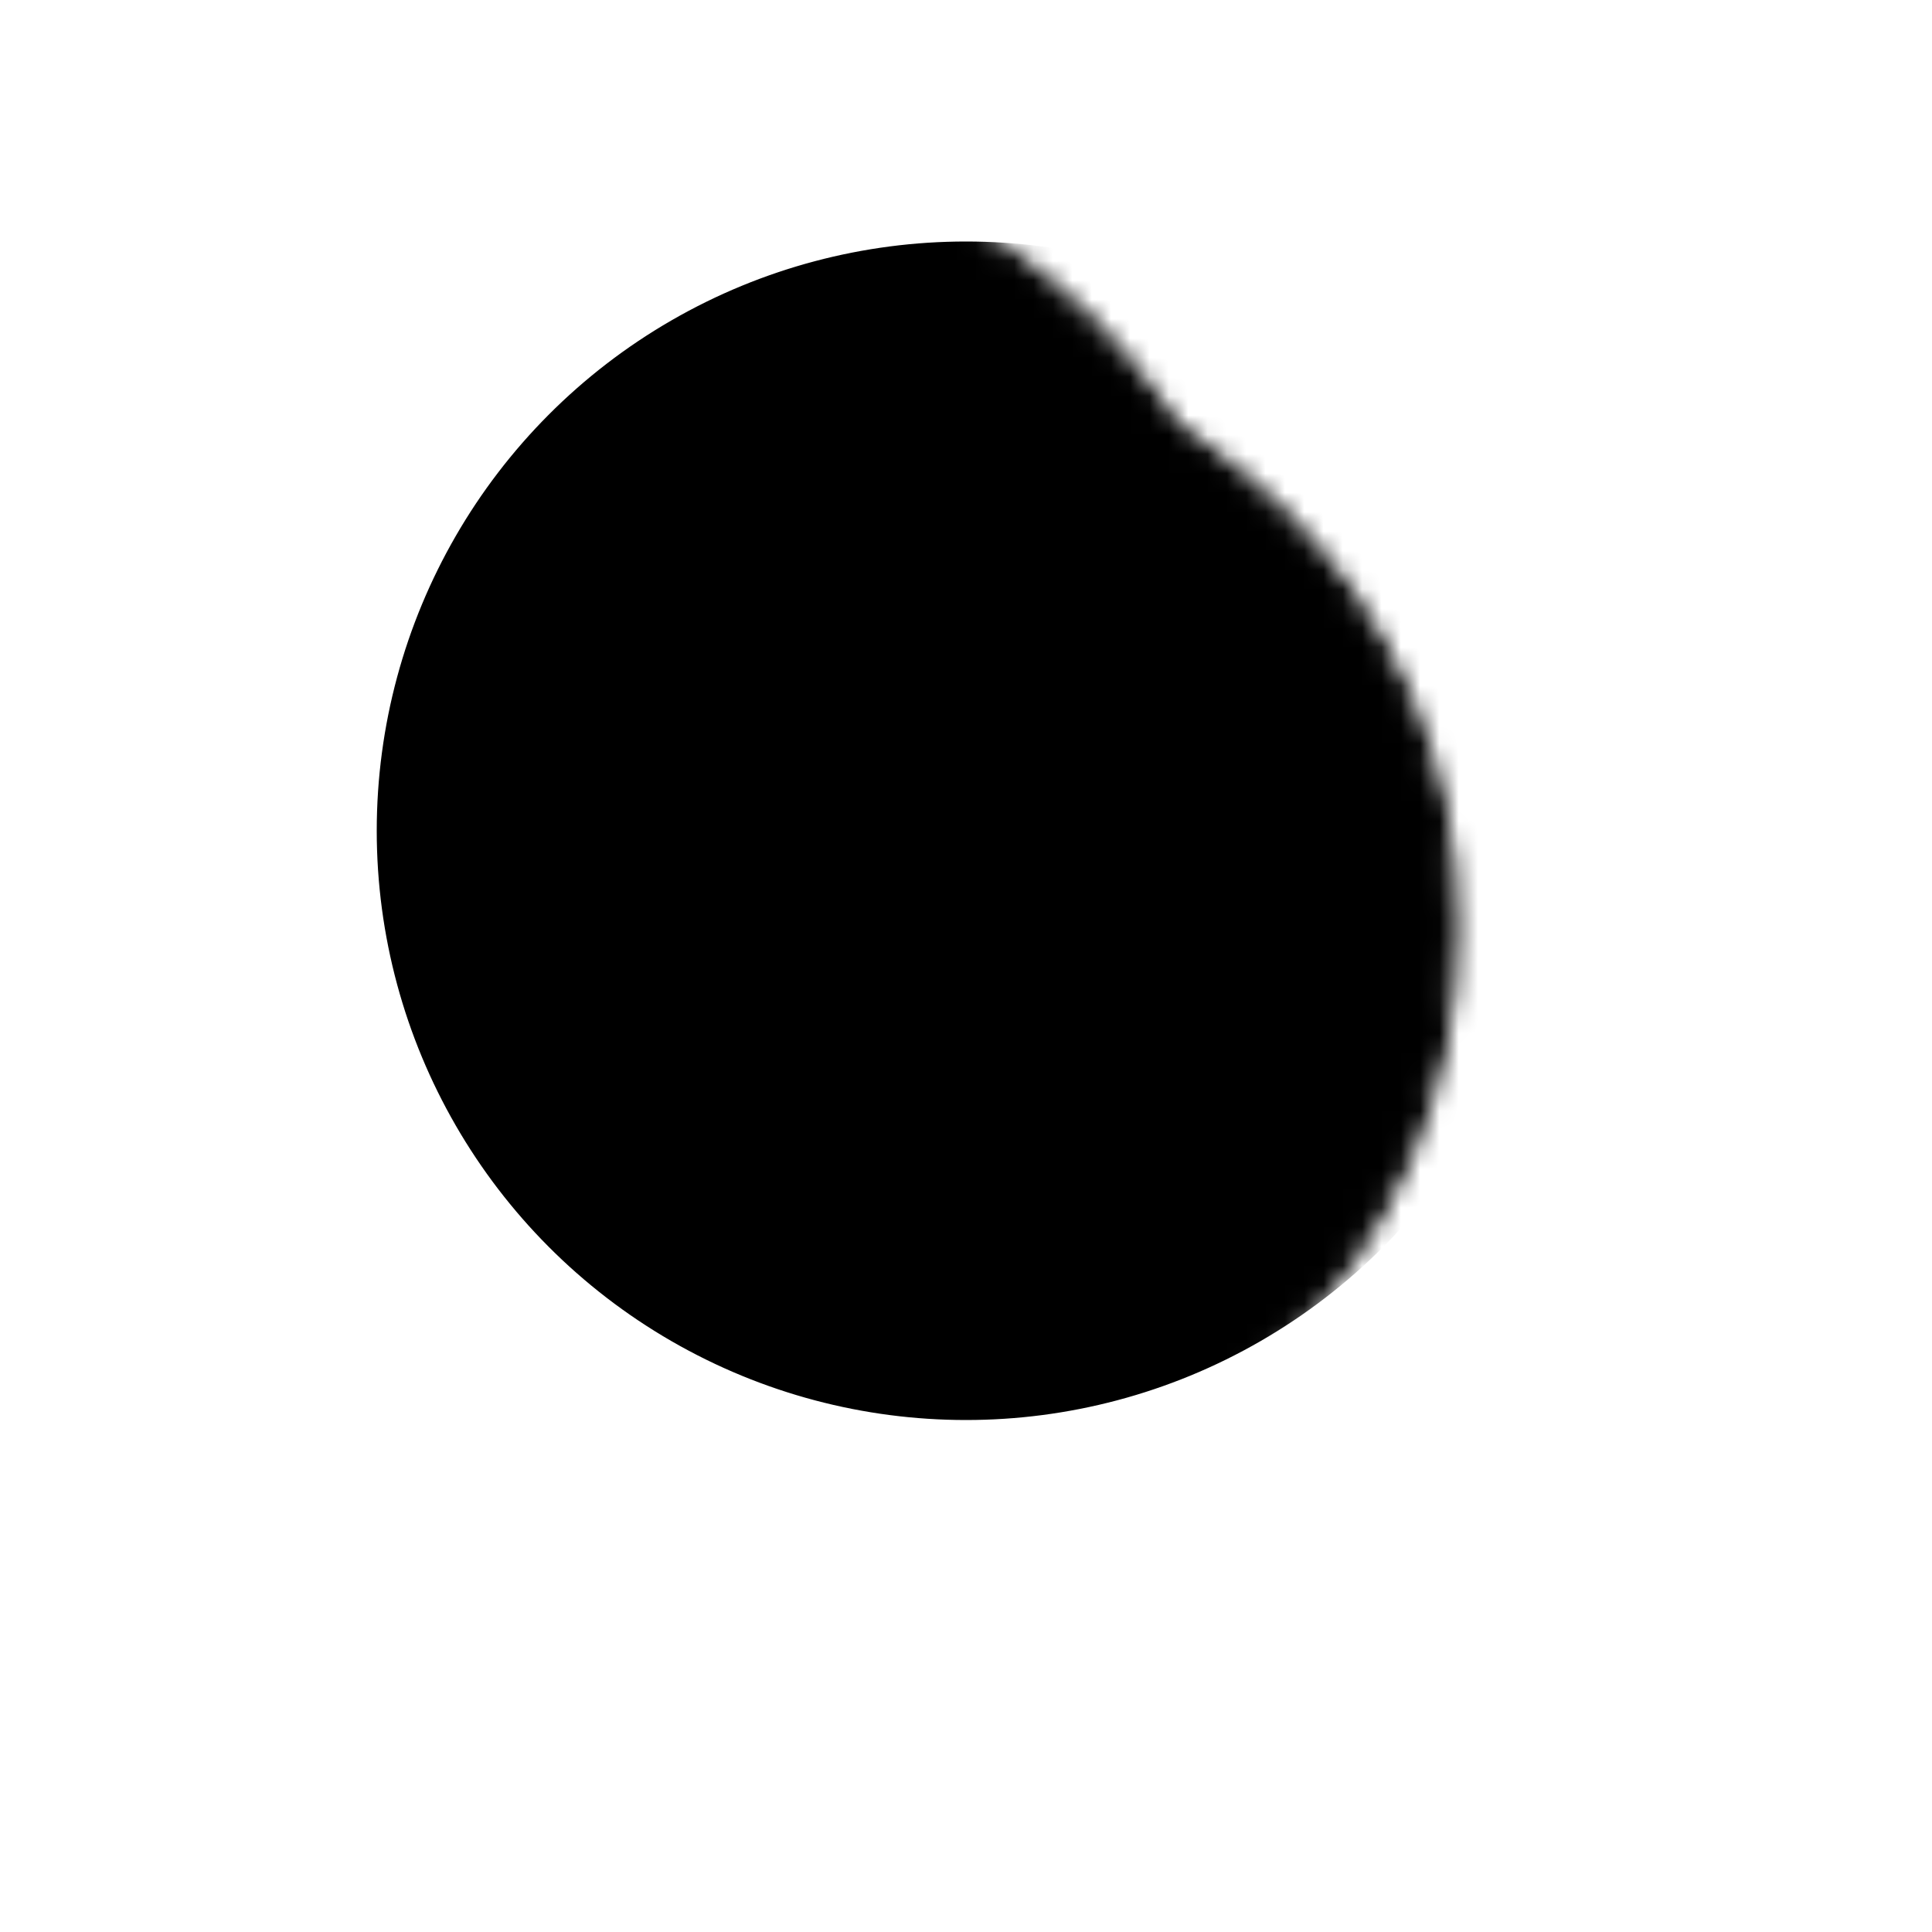 <svg xmlns="http://www.w3.org/2000/svg" x="0" y="0" width="100" height="100" viewBox="0 0 100 100" stroke="#000"
	stroke-width="1" fill="none">
	<defs>
		<mask id="moonMask">
			<circle cx="45" cy="48" r="30" fill="white" />
			<circle cx="35" cy="38" r="30" fill="black" />
		</mask>
	</defs>
	<circle cx="50" cy="43" r="30" fill="black" mask="url(#moonMask)" />
</svg>
